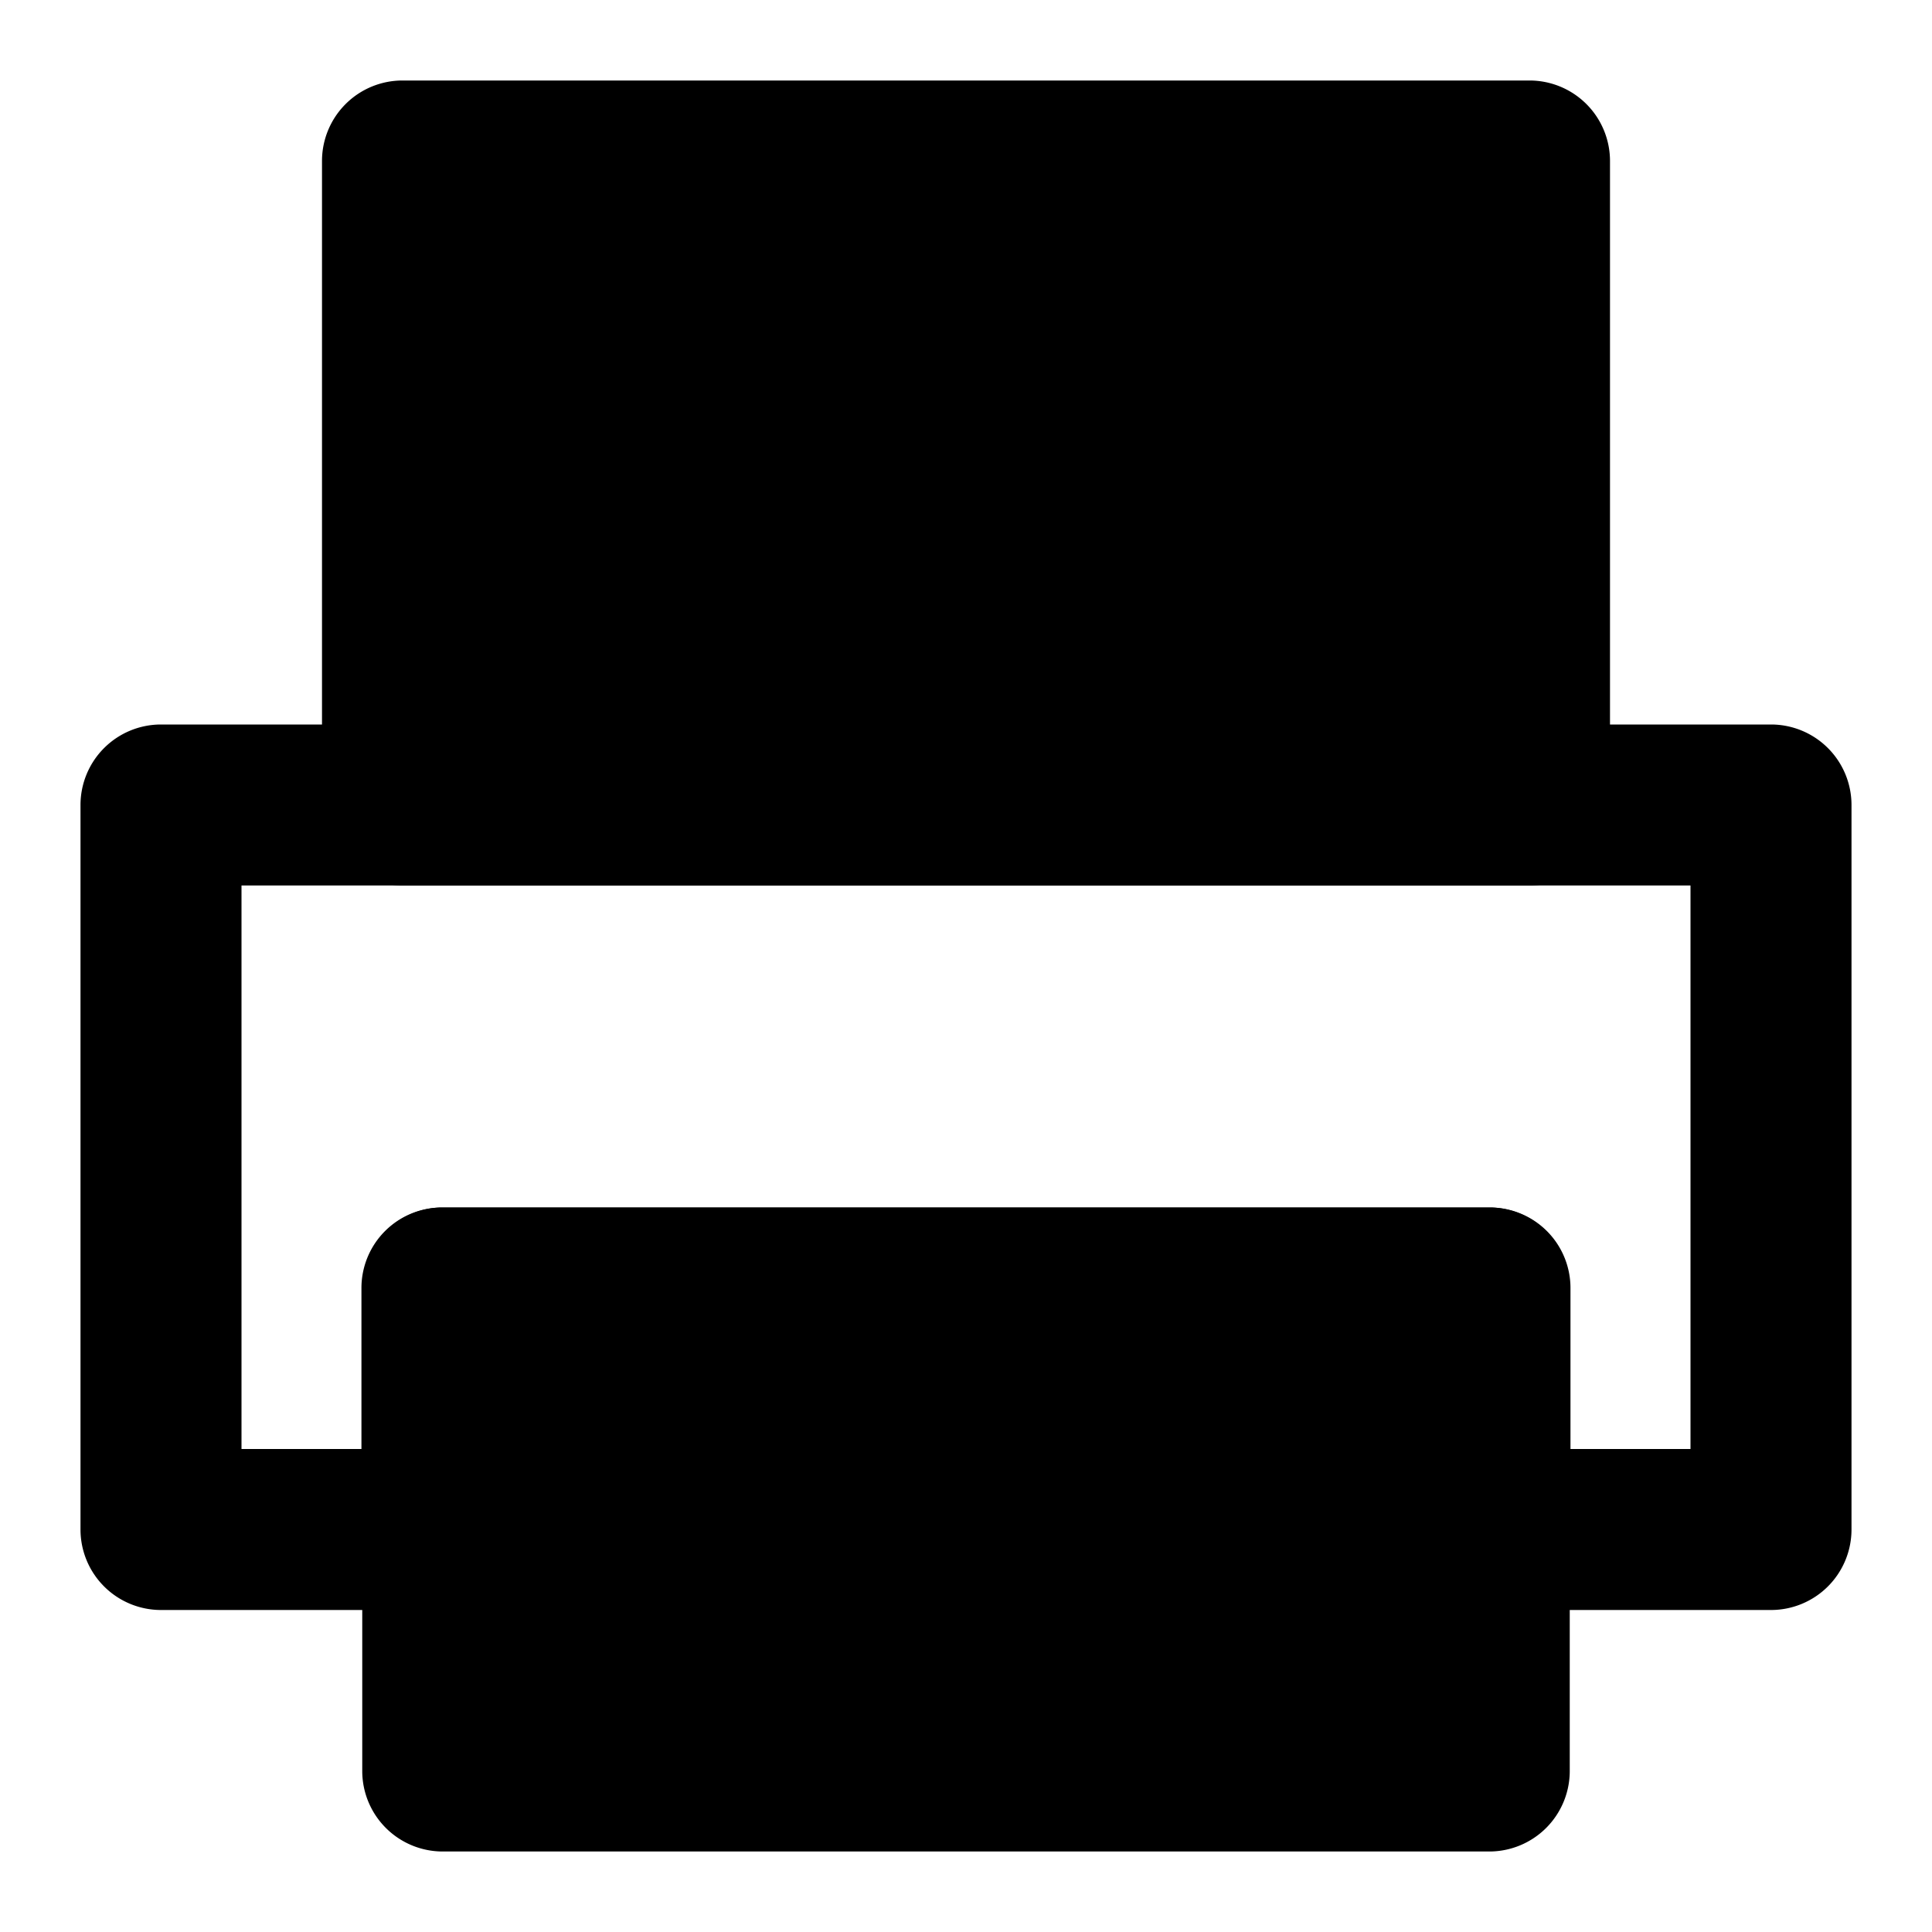 <svg xmlns="http://www.w3.org/2000/svg" width="48" height="48" viewBox="0 0 48 48"><path d="M37 32H11v12h26z"/><path d="M11 30a2 2 0 0 0-2 2v12a2 2 0 0 0 2 2h26a2 2 0 0 0 2-2V32a2 2 0 0 0-2-2zm2 4h22v8H13Z"/><path d="M4 18a2 2 0 0 0-2 2v18a2 2 0 0 0 2 2h6.98a2 2 0 0 0 2-2v-4h22.038v4a2 2 0 0 0 2 2H44a2 2 0 0 0 2-2V20a2 2 0 0 0-2-2zm2 4h36v14h-2.982v-4a2 2 0 0 0-2-2H10.98a2 2 0 0 0-2 2v4H6Z"/><path d="M38 4H10v16h28z"/><path d="M10 2a2 2 0 0 0-2 2v16a2 2 0 0 0 2 2h28a2 2 0 0 0 2-2V4a2 2 0 0 0-2-2Zm2 4h24v12H12Z"/></svg>